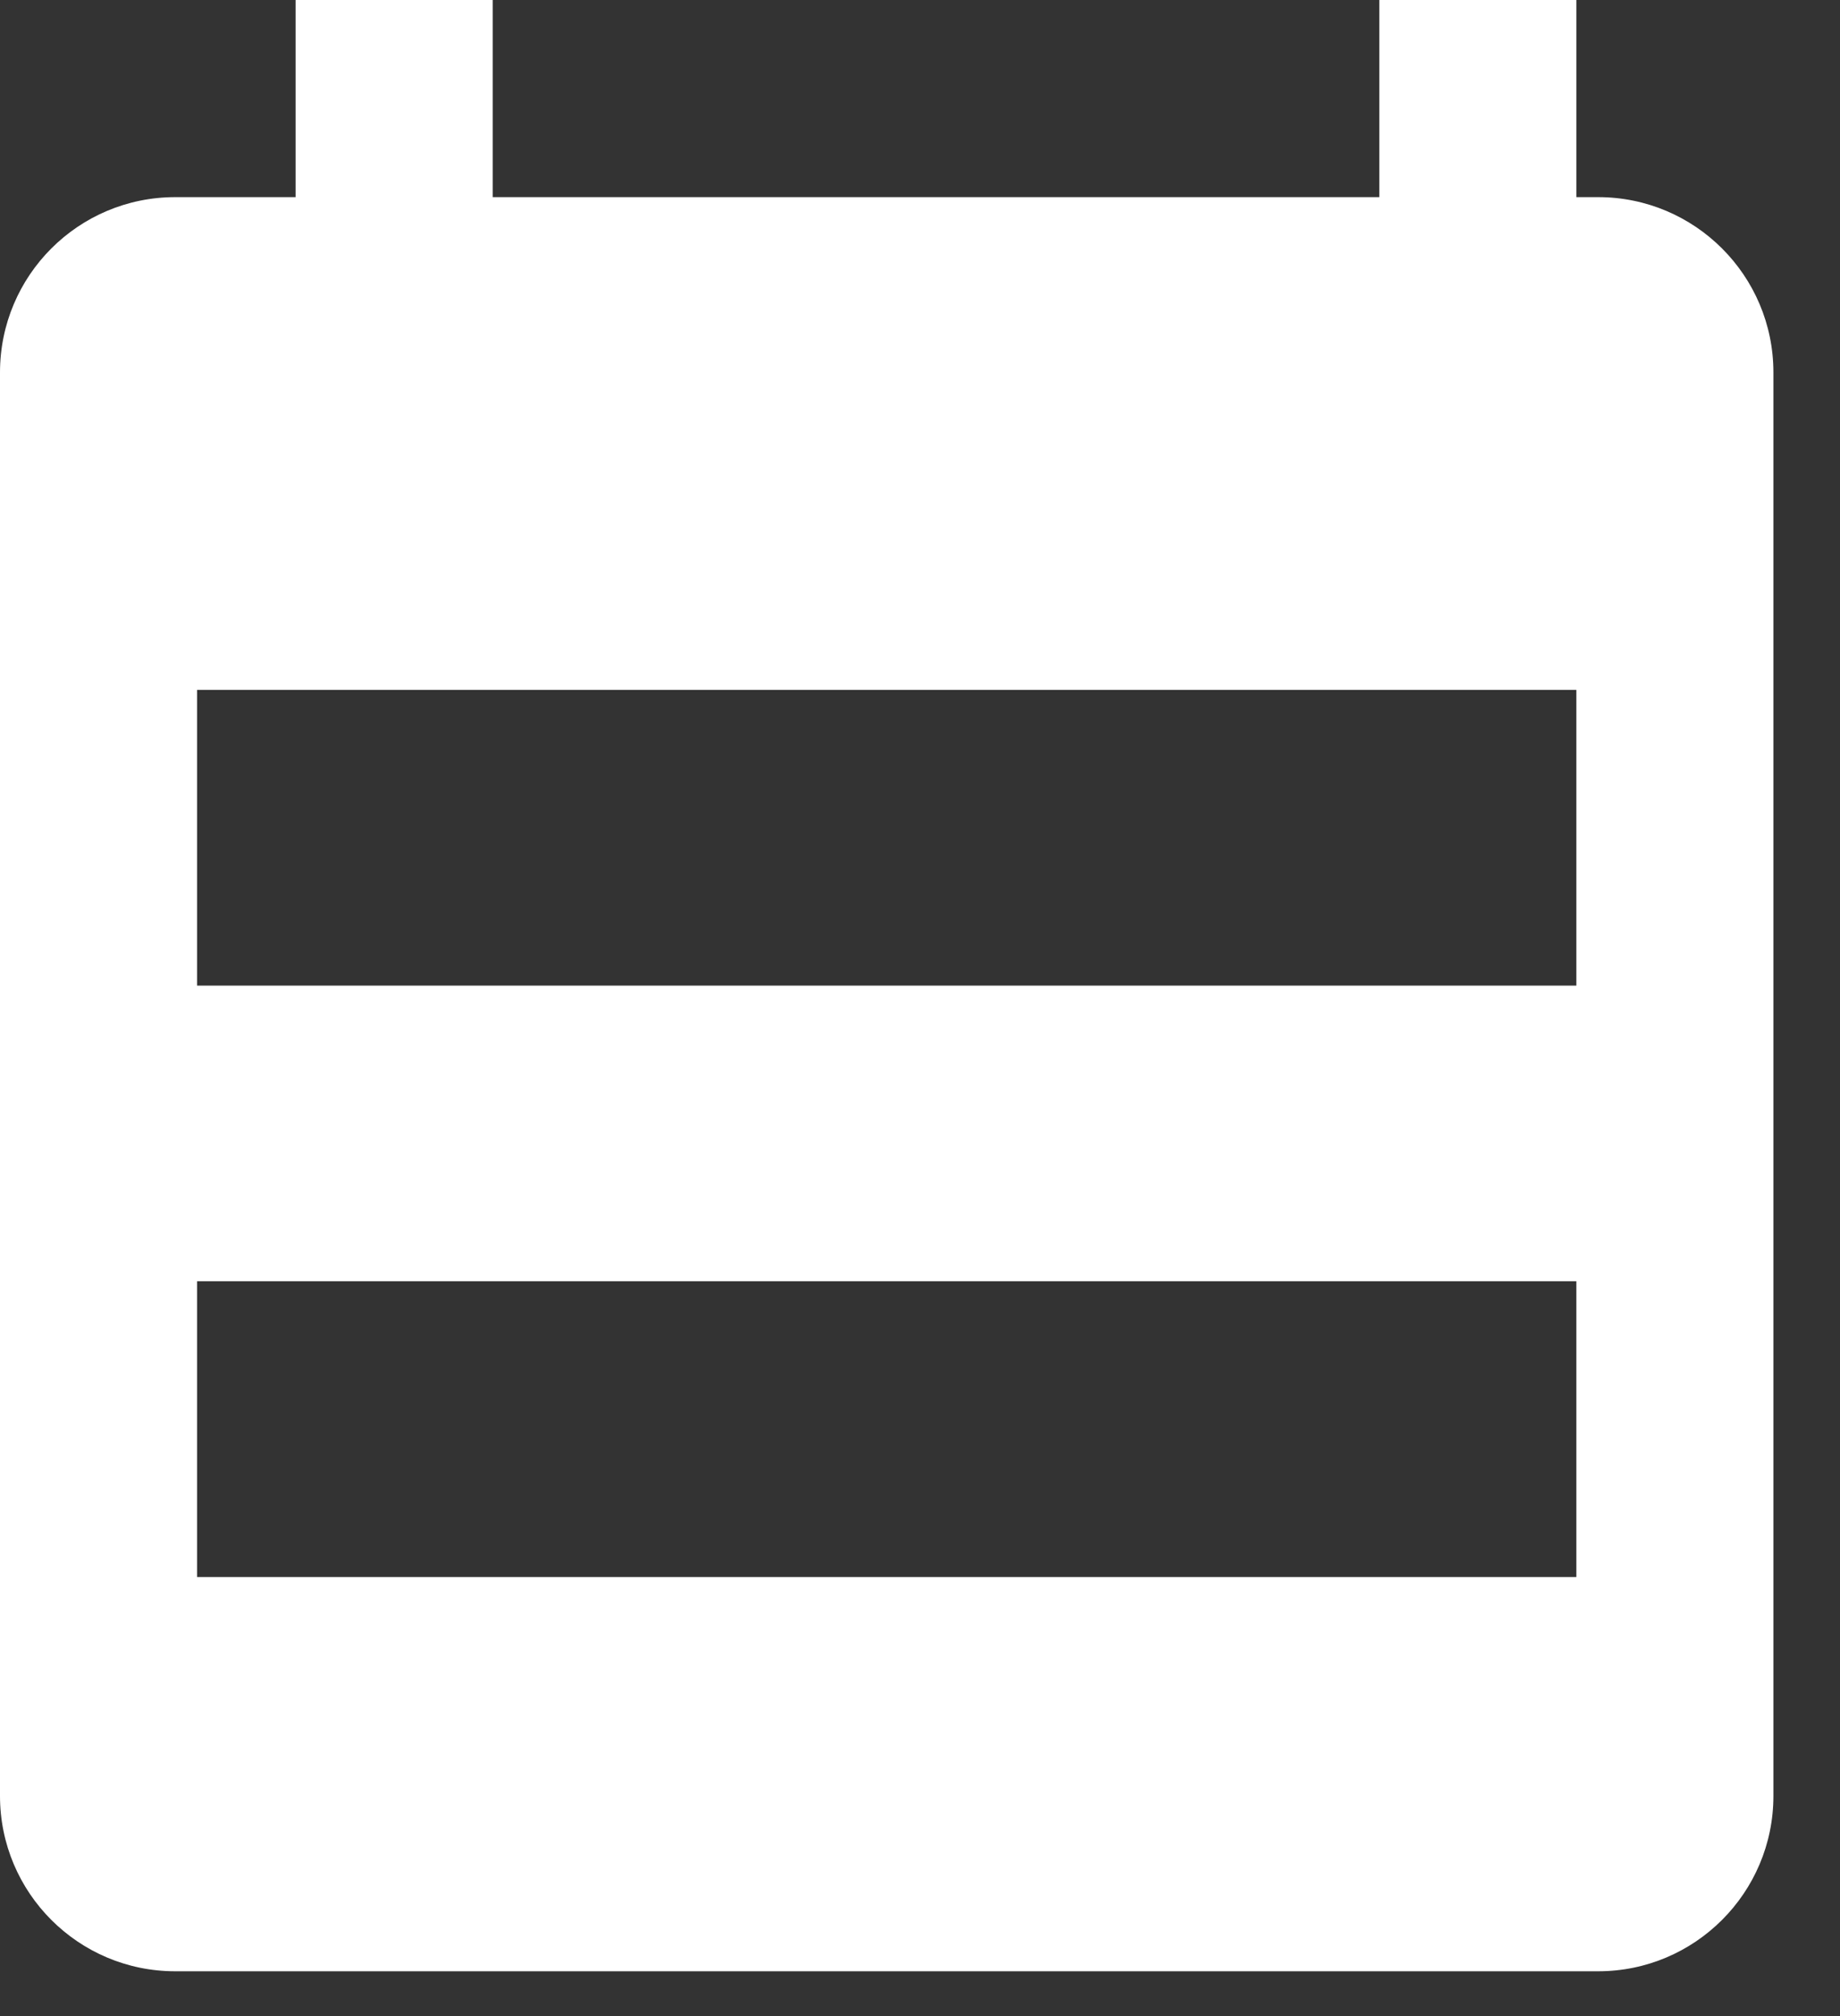 <svg width="21" height="23" viewBox="0 0 21 23" fill="none" xmlns="http://www.w3.org/2000/svg">
<rect x="0" y="0" width="21" height="23" fill="#333333" stroke="none"/>
<path fill-rule="evenodd" clip-rule="evenodd" d="M3.374 0H5.623V2.249H3.374V0ZM0 4.249C0 3.144 0.895 2.249 2 2.249H18.24C19.344 2.249 20.24 3.144 20.24 4.249V20.489C20.24 21.593 19.344 22.489 18.24 22.489H2C0.895 22.489 0 21.593 0 20.489V4.249ZM17.991 0H15.742V2.249H17.991V0ZM2.249 7.871H17.991V11.244H2.249V7.871ZM17.991 14.617H2.249V17.991H17.991V14.617Z" fill="white"/>
</svg>
